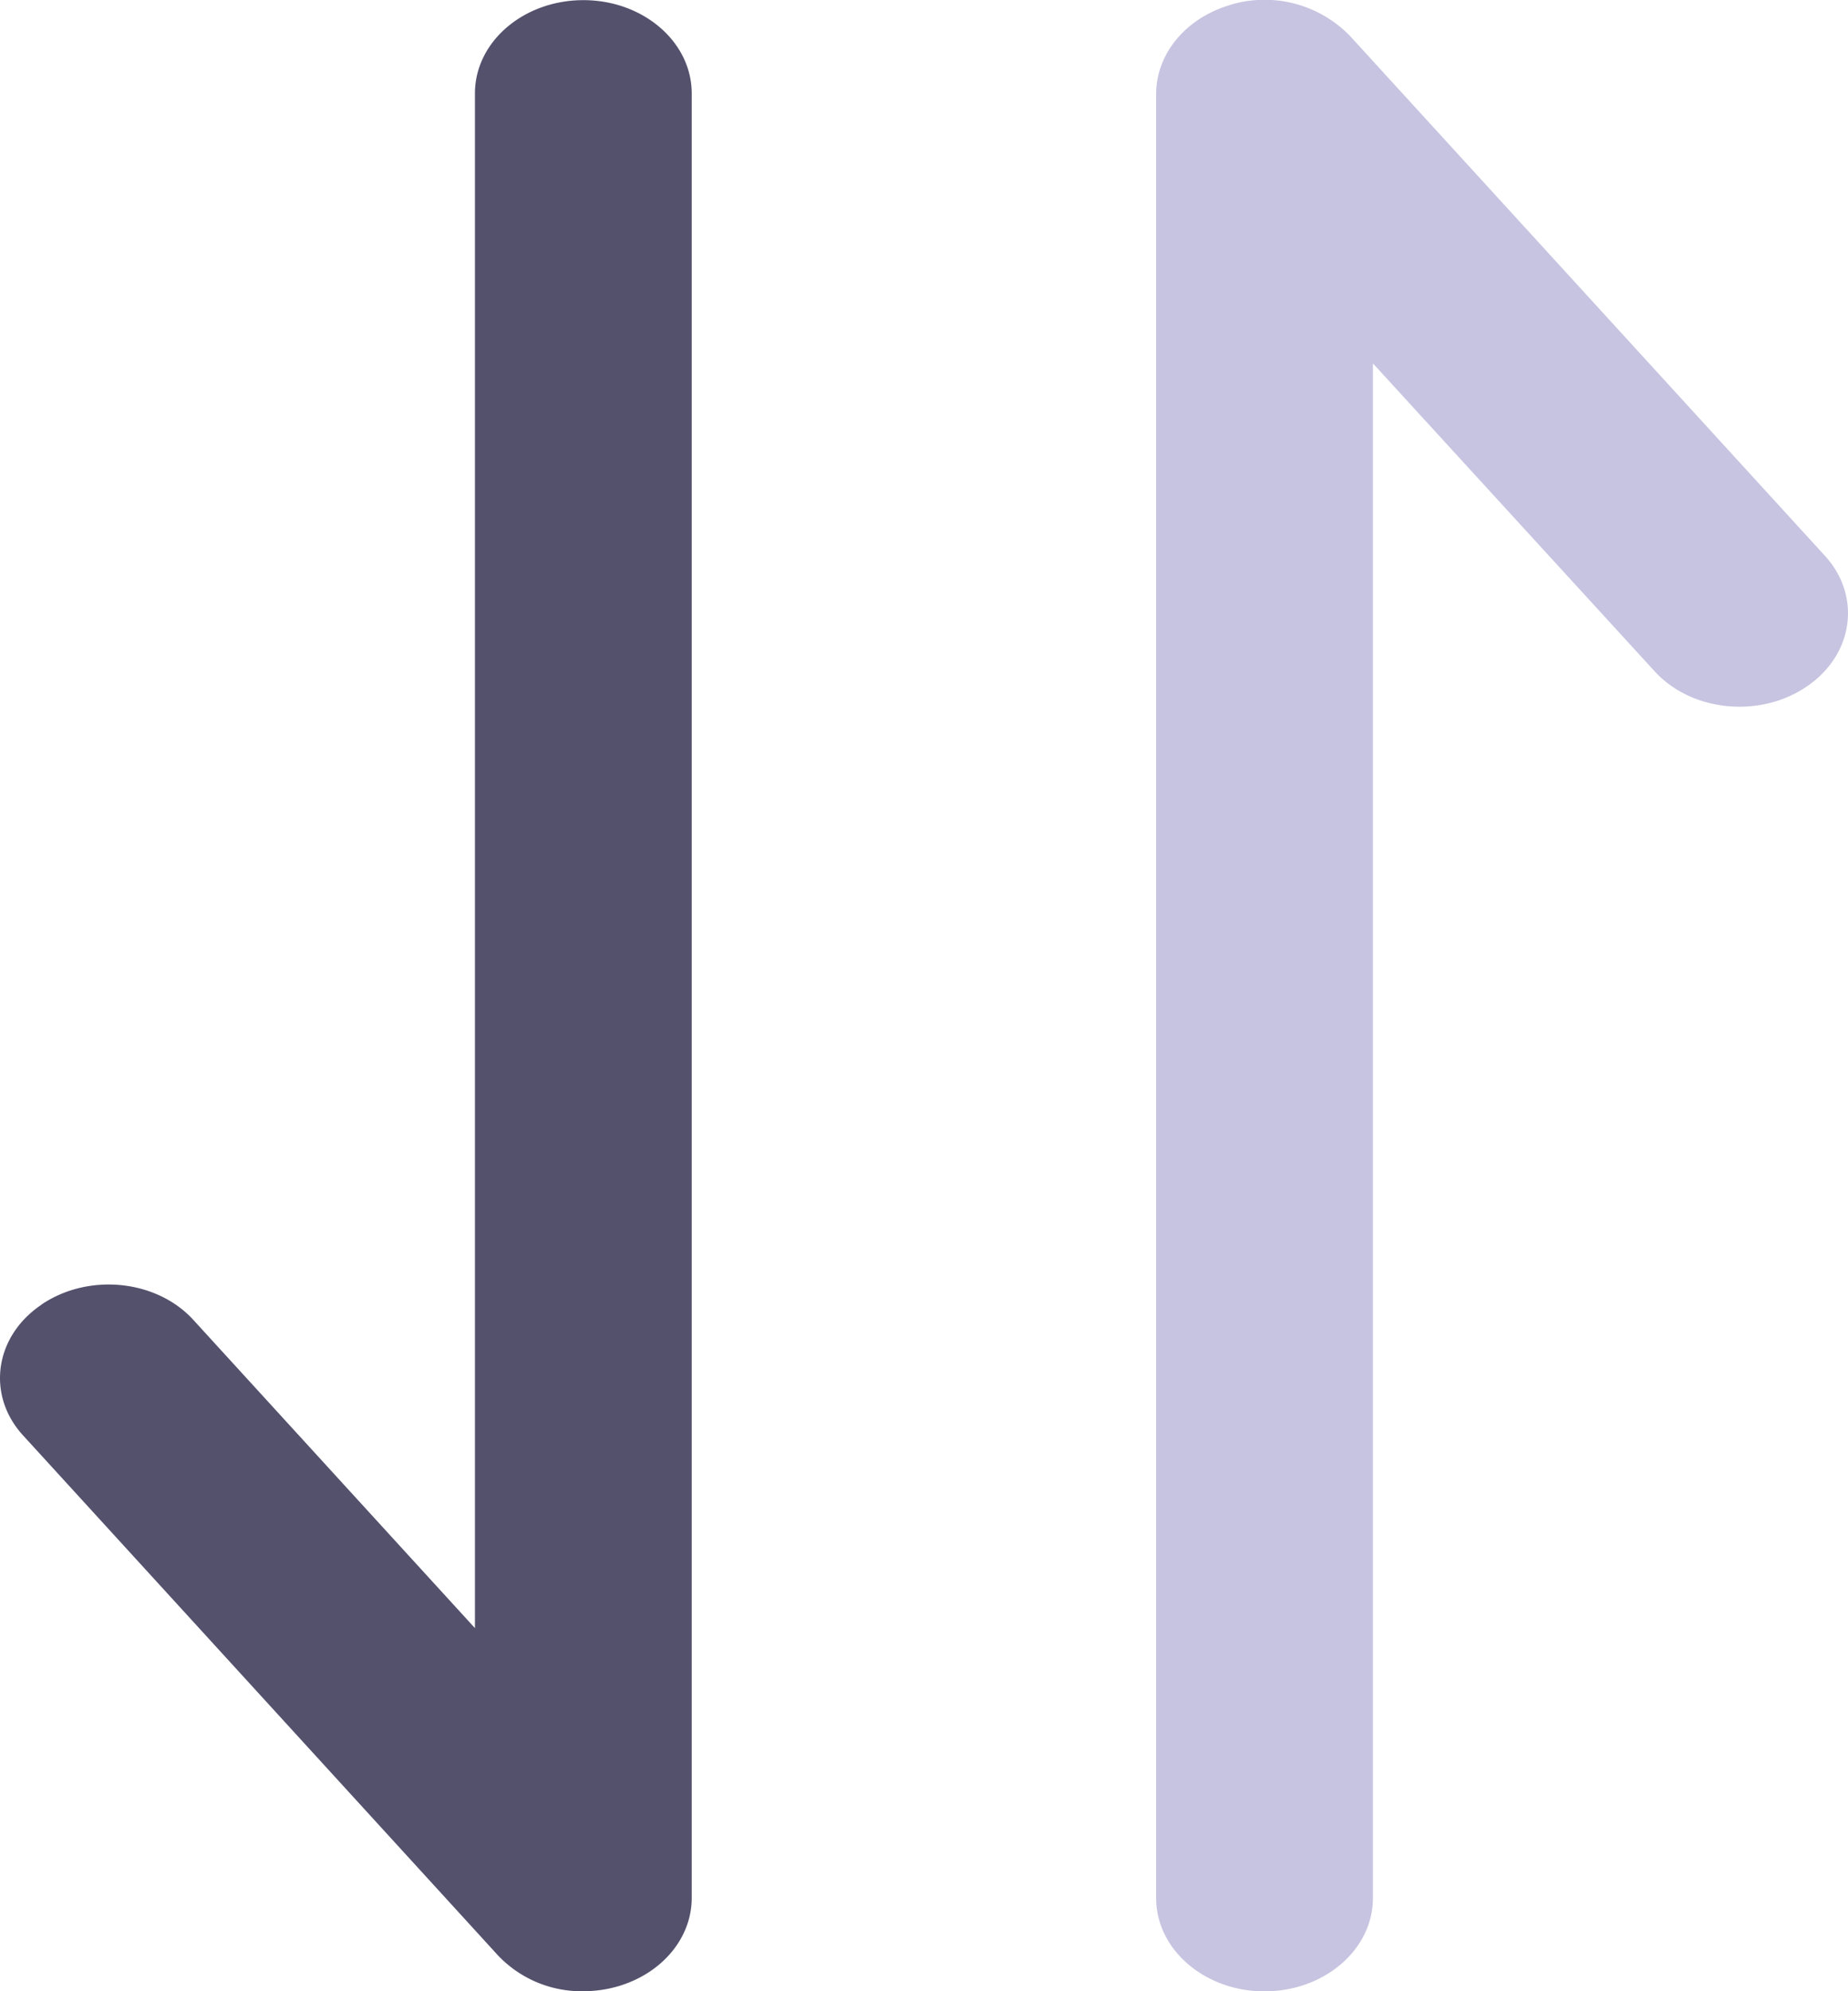 <svg xmlns="http://www.w3.org/2000/svg" width="13" height="14" viewBox="0 0 13 14">
    <g fill="none" fill-rule="nonzero">
        <path fill="#54516D" d="M.292 9.172c.332-.224.81-.176 1.07.11l1.979 2.165V.657c0-.363.342-.656.763-.656.42 0 .762.293.762.656v12.687c0 .28-.206.528-.514.62a.87.87 0 0 1-.248.036.809.809 0 0 1-.6-.251L.163 10.093c-.26-.283-.203-.697.129-.92z"/>
        <path fill="#C7C4E1" d="M8.648.036a.837.837 0 0 1 .848.216l3.341 3.655c.26.284.203.697-.129.921-.33.224-.81.176-1.07-.11L9.658 2.555v10.79c0 .362-.342.656-.763.656-.42 0-.762-.294-.762-.656V.657c.002-.279.208-.528.514-.62z"/>
    </g>
</svg>

